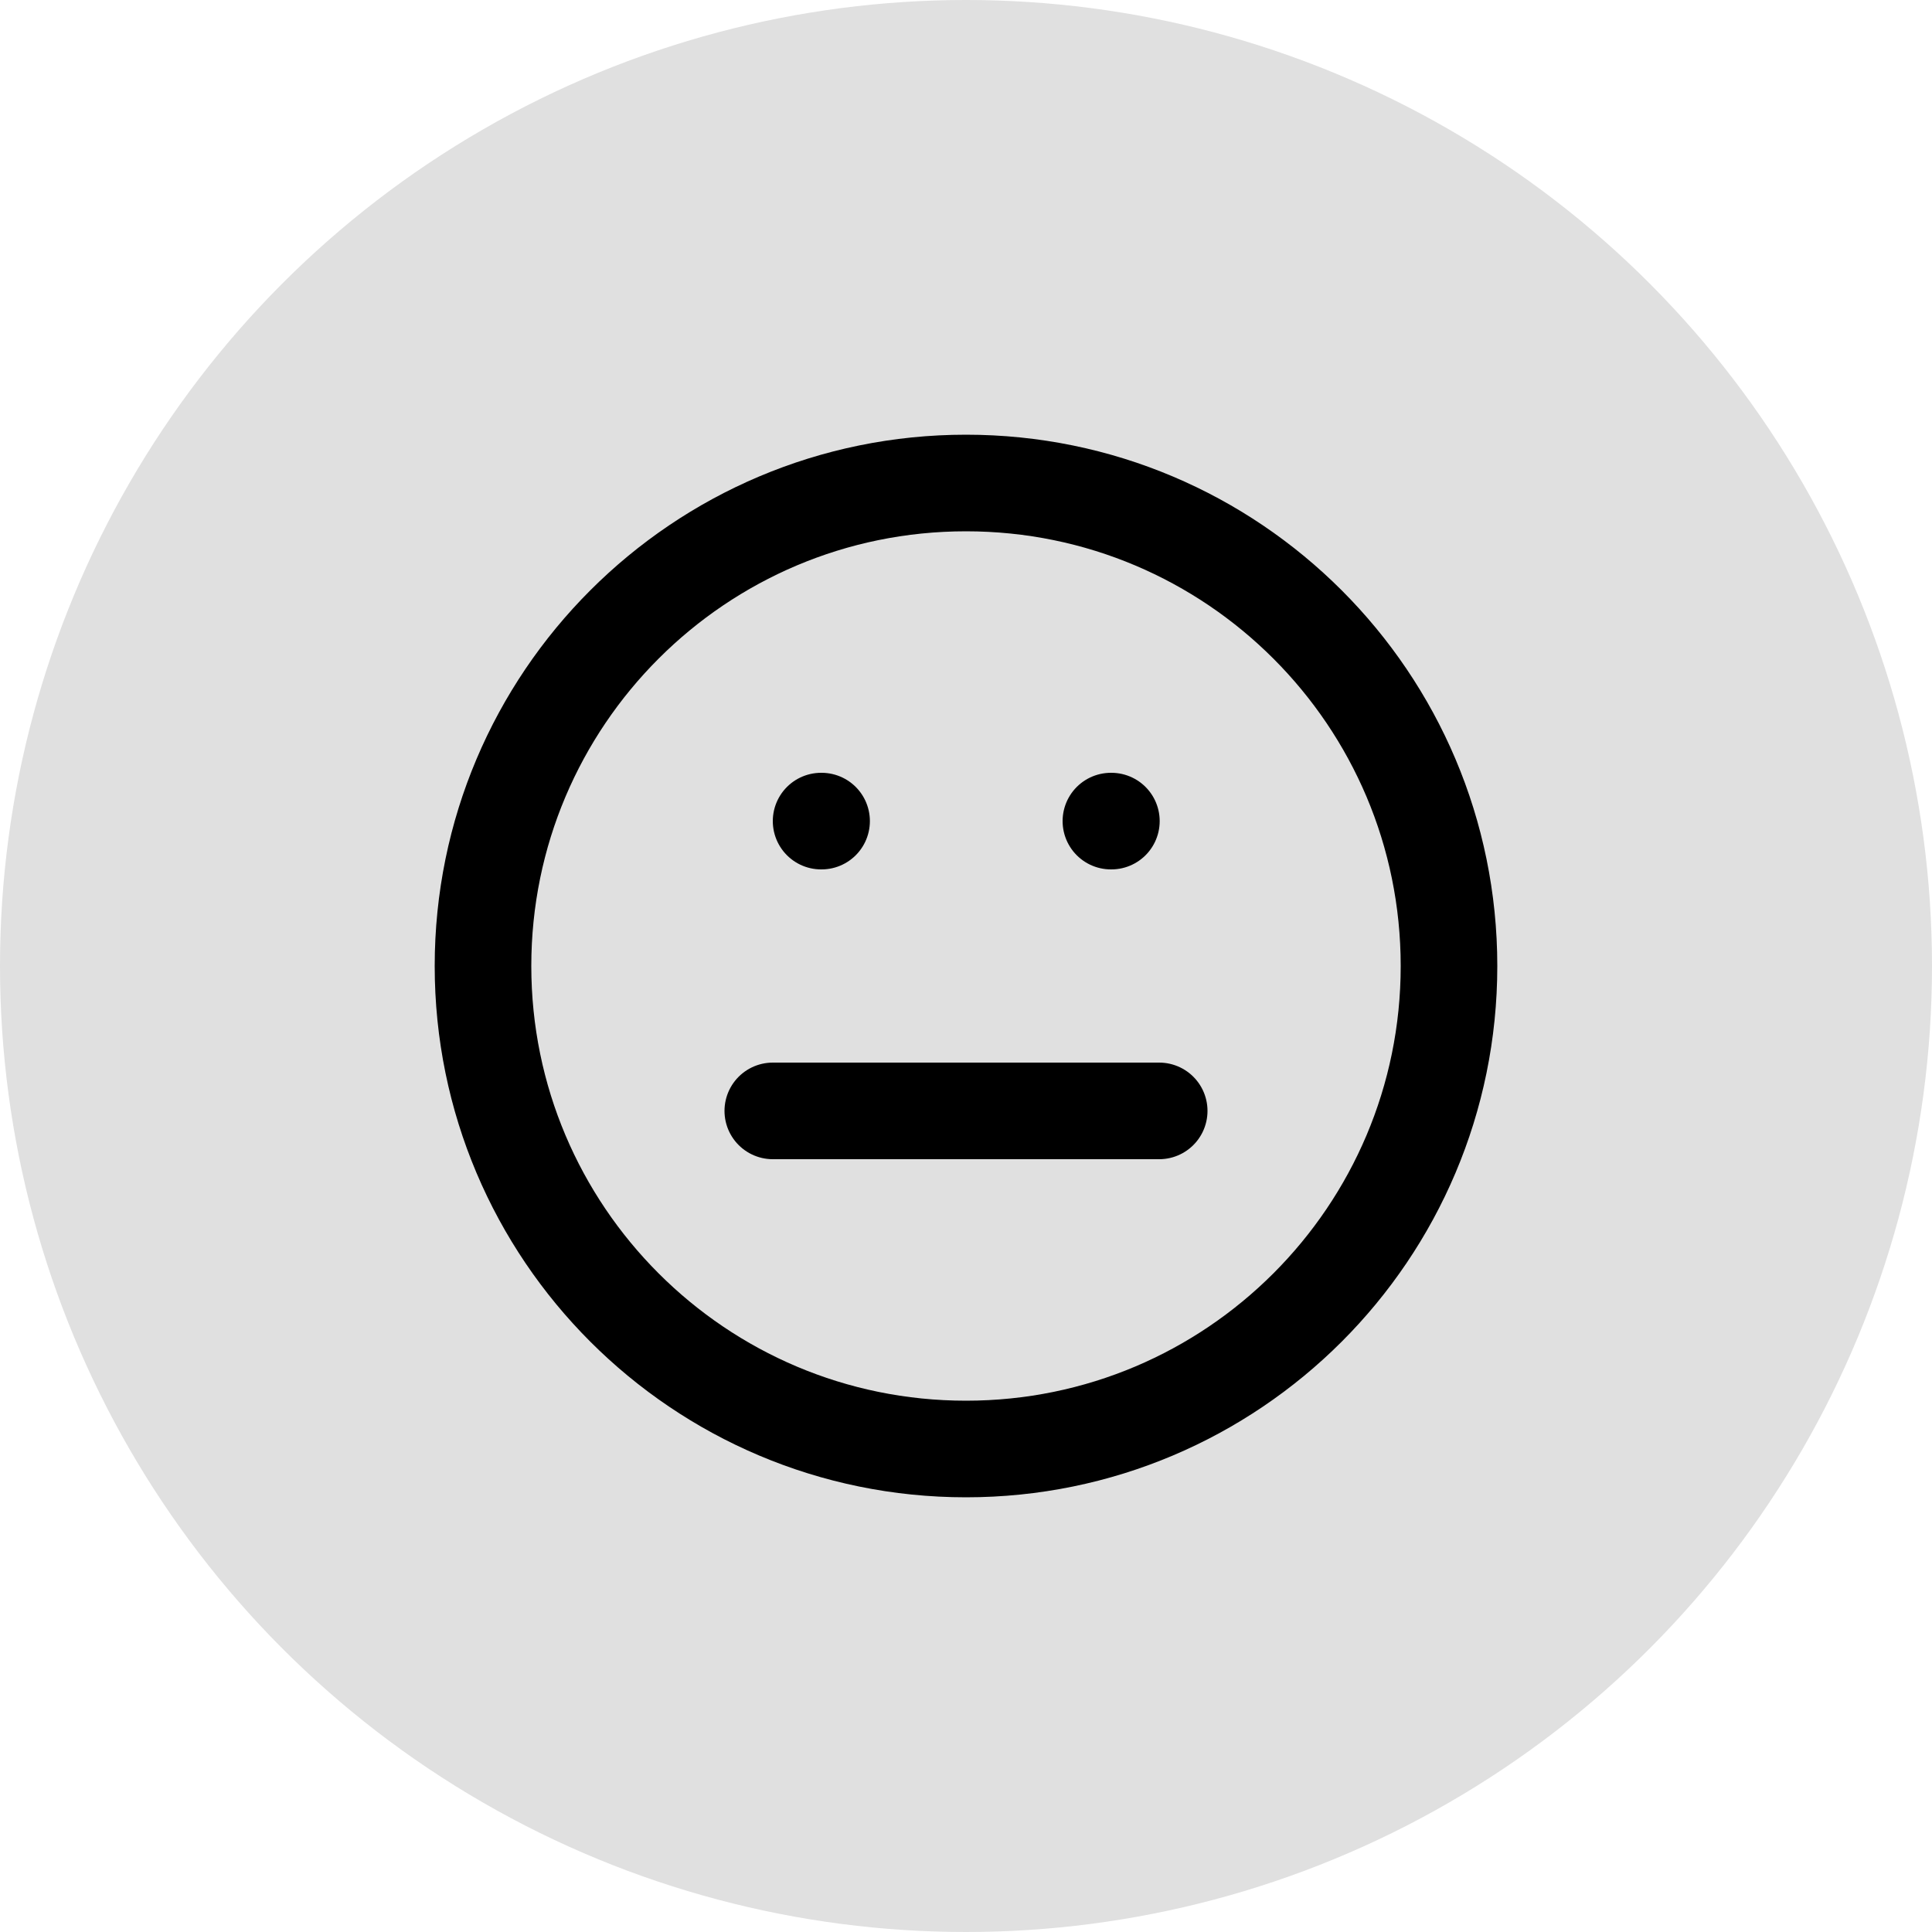 <svg width="40" height="40" viewBox="0 0 40 40" fill="none" xmlns="http://www.w3.org/2000/svg">
<circle cx="20" cy="20" r="20" fill="#E0E0E0"/>
<path d="M20 30C25.523 30 30 25.523 30 20C30 14.477 25.523 10 20 10C14.477 10 10 14.477 10 20C10 25.523 14.477 30 20 30Z" stroke="black" stroke-width="2" stroke-linecap="round" stroke-linejoin="round"/>
<path d="M16 23H24" stroke="black" stroke-width="2" stroke-linecap="round" stroke-linejoin="round"/>
<path d="M17 17H17.01" stroke="black" stroke-width="2" stroke-linecap="round" stroke-linejoin="round"/>
<path d="M23 17H23.01" stroke="black" stroke-width="2" stroke-linecap="round" stroke-linejoin="round"/>
</svg>
